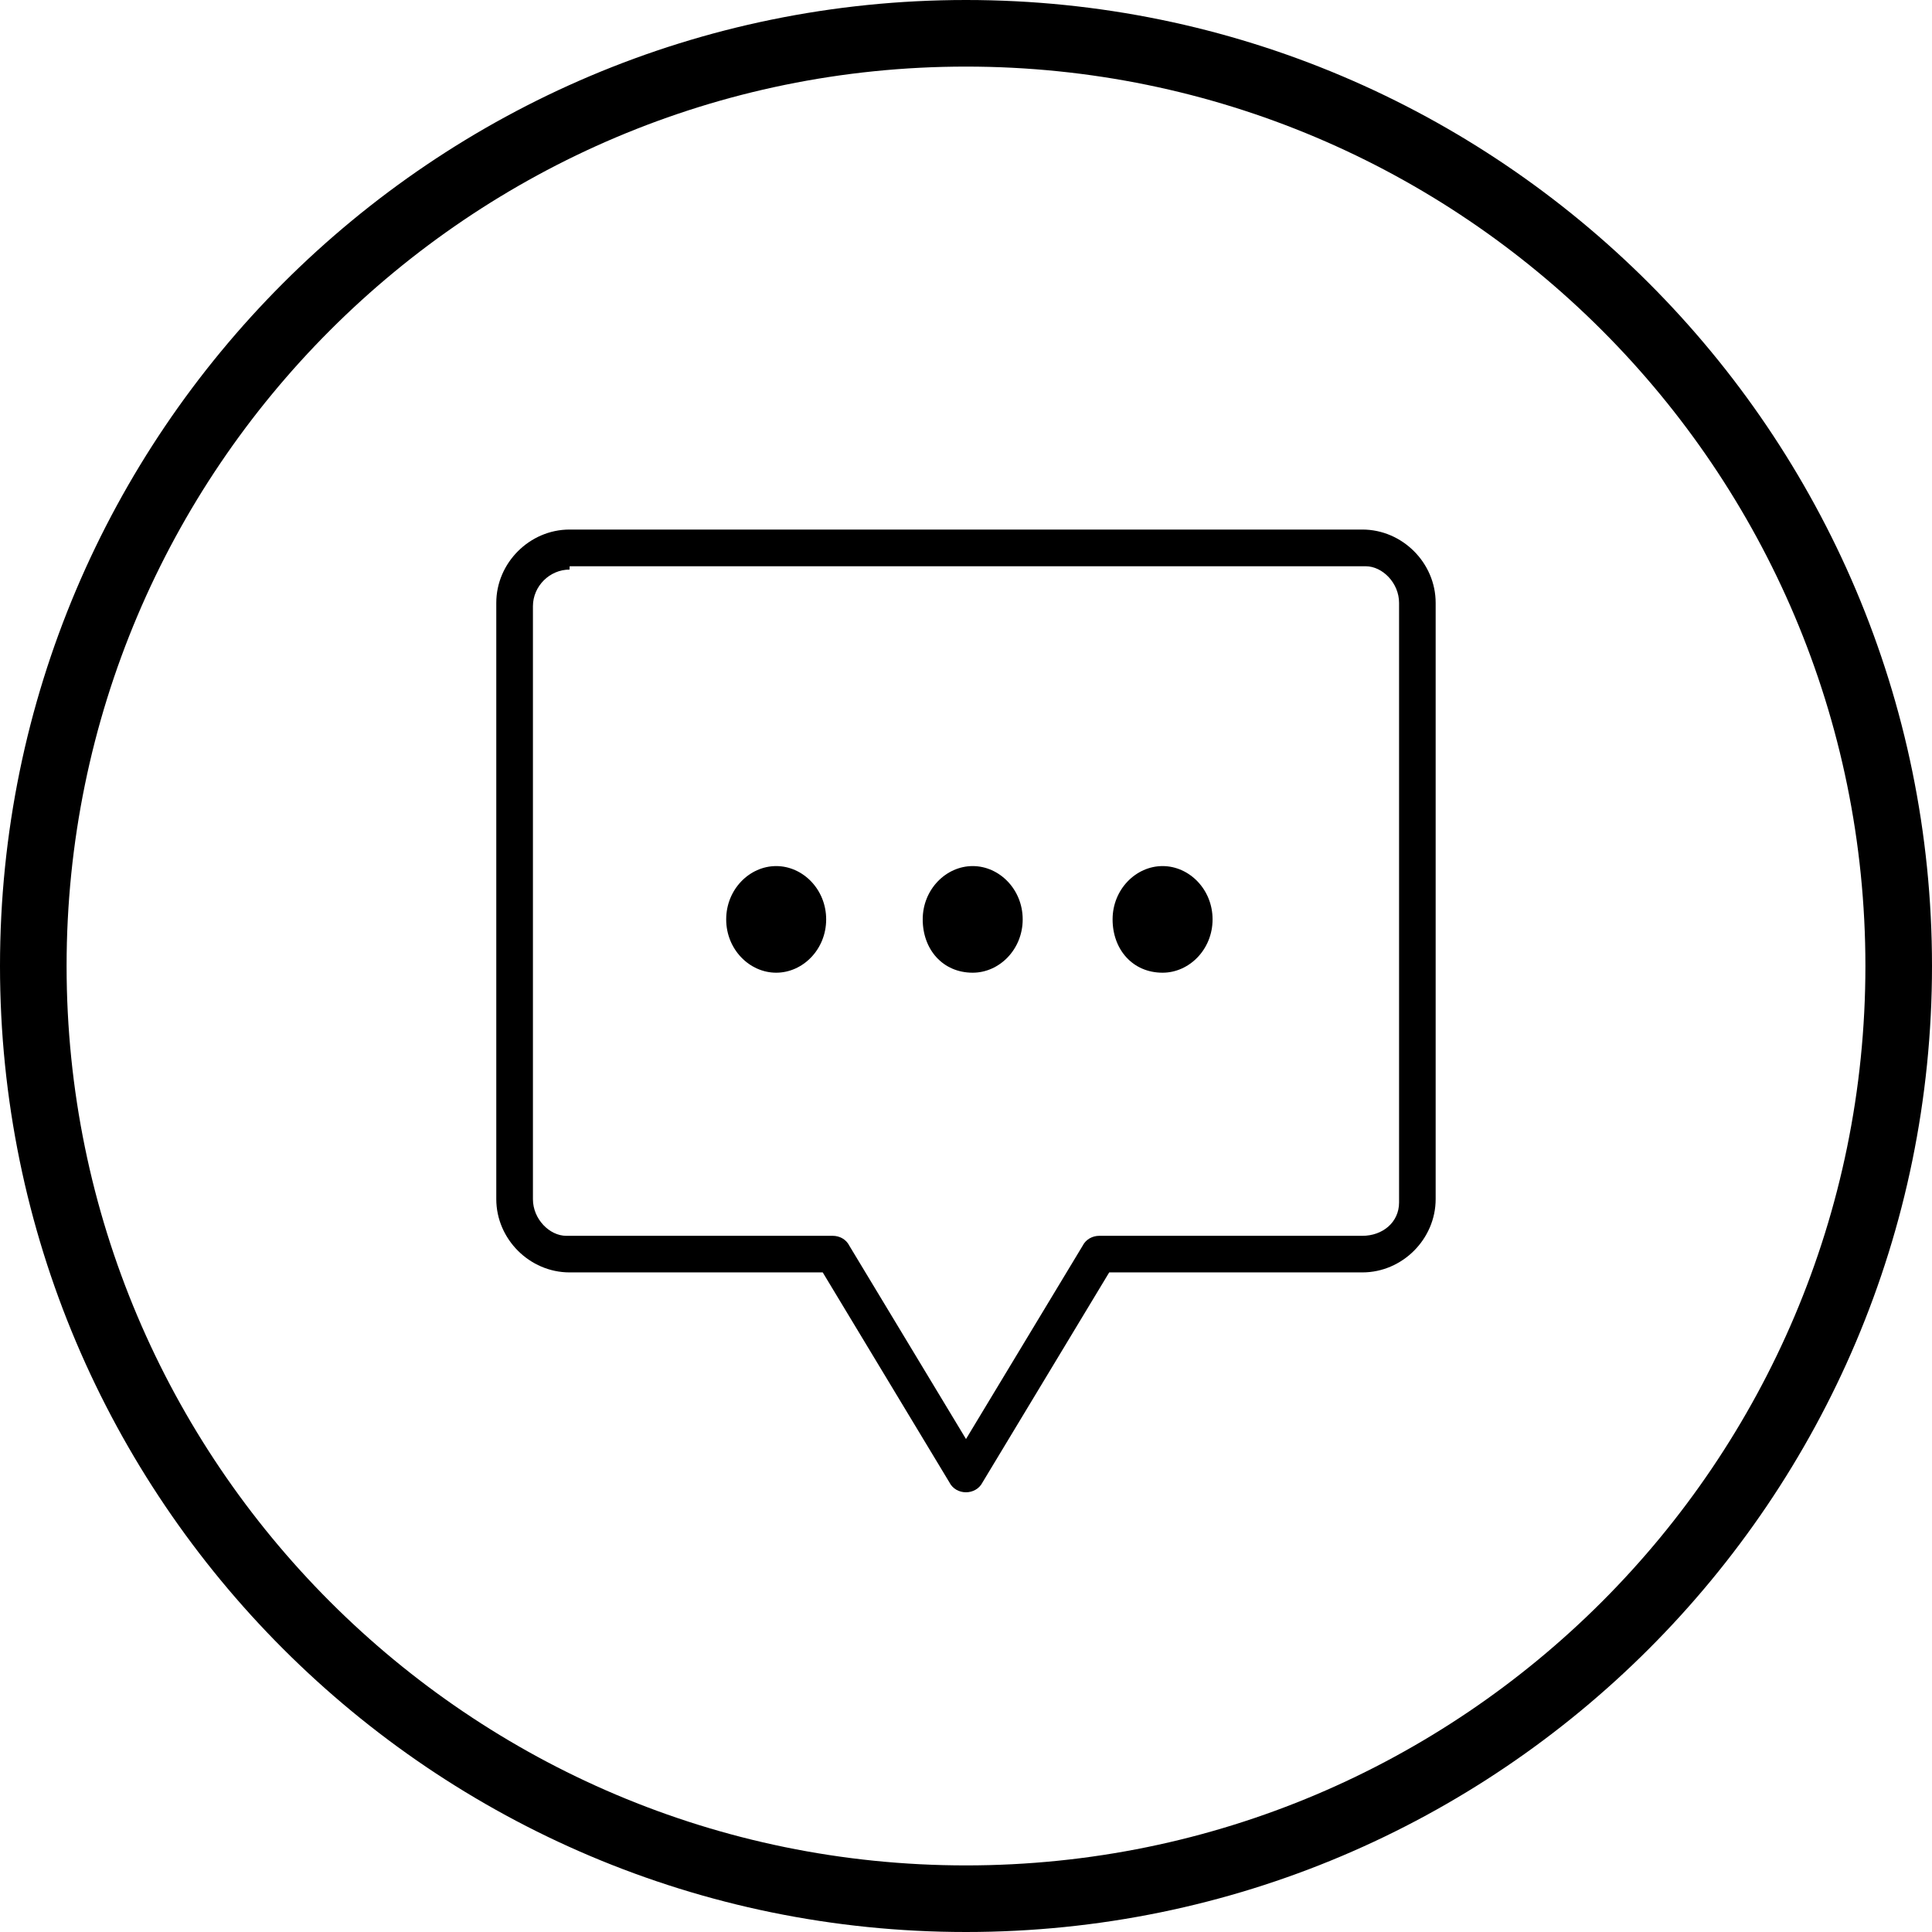 <!-- Generated by IcoMoon.io -->
<svg version="1.1" xmlns="http://www.w3.org/2000/svg" width="32" height="32" viewBox="0 0 32 32">
<title>speechBubble</title>
<path d="M16 1.103c8.221 0 14.897 6.676 14.897 14.897s-6.676 14.897-14.897 14.897-14.897-6.676-14.897-14.897 6.676-14.897 14.897-14.897zM16 0c-8.828 0-16 7.172-16 16s7.172 16 16 16 16-7.172 16-16-7.172-16-16-16z"></path>
<path d="M16 24.717c-0.11 0-0.221-0.055-0.276-0.166l-2.097-3.476h-4.193c-0.662 0-1.214-0.552-1.214-1.214v-9.876c0-0.662 0.552-1.214 1.214-1.214 0 0 0 0 0 0h13.131c0.662 0 1.214 0.552 1.214 1.214v9.876c0 0.662-0.552 1.214-1.214 1.214 0 0 0 0 0 0h-4.193l-2.097 3.476c-0.055 0.11-0.166 0.166-0.276 0.166v0zM9.434 9.434c-0.331 0-0.607 0.276-0.607 0.607 0 0 0 0 0 0v9.821c0 0.331 0.276 0.607 0.552 0.607 0 0 0 0 0 0h4.414c0.11 0 0.221 0.055 0.276 0.166l1.931 3.2 1.931-3.2c0.055-0.11 0.166-0.166 0.276-0.166h4.359c0.331 0 0.607-0.221 0.607-0.552 0 0 0 0 0 0v-9.931c0-0.331-0.276-0.607-0.552-0.607 0 0 0 0 0 0h-13.186z"></path>
<path d="M12.028 15.228c0-0.497 0.386-0.883 0.828-0.883s0.828 0.386 0.828 0.883c0 0.497-0.386 0.883-0.828 0.883s-0.828-0.386-0.828-0.883z"></path>
<path d="M15.283 15.228c0-0.497 0.386-0.883 0.828-0.883s0.828 0.386 0.828 0.883c0 0.497-0.386 0.883-0.828 0.883-0.497 0-0.828-0.386-0.828-0.883z"></path>
<path d="M18.428 15.228c0-0.497 0.386-0.883 0.828-0.883s0.828 0.386 0.828 0.883c0 0.497-0.386 0.883-0.828 0.883-0.497 0-0.828-0.386-0.828-0.883z"></path>
</svg>
